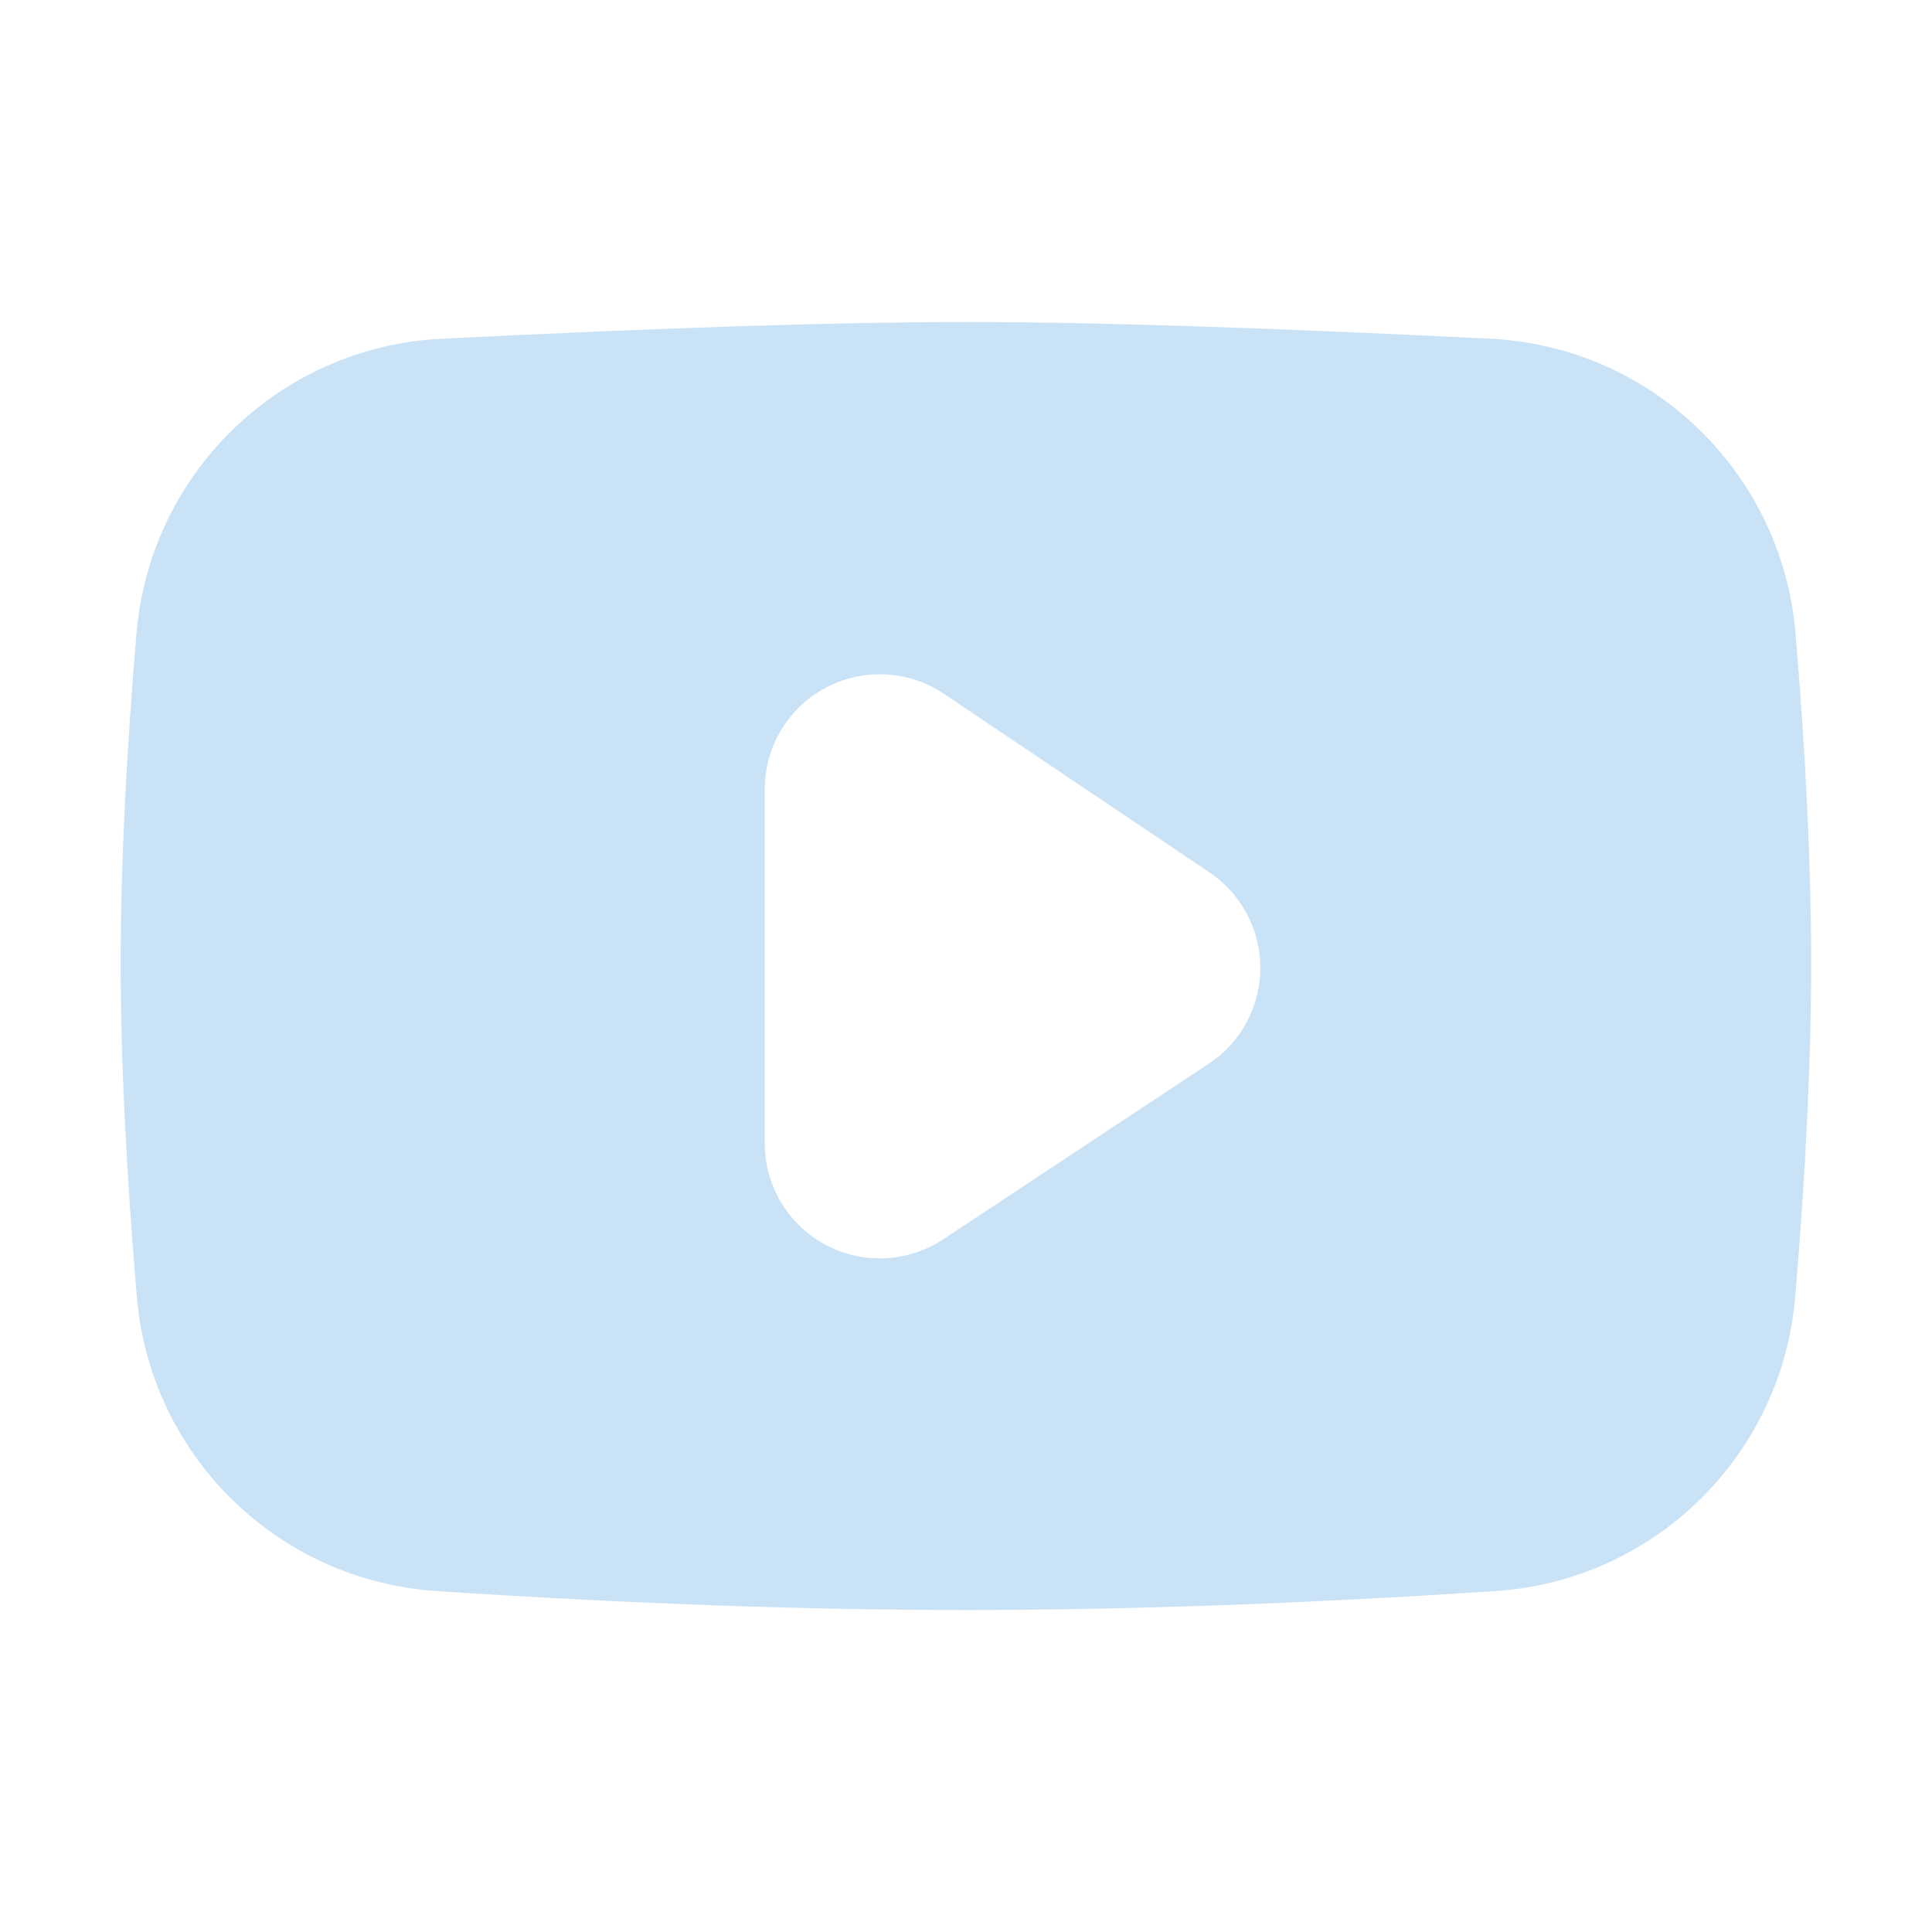 <svg width="24" height="24" viewBox="0 0 24 24" fill="none" xmlns="http://www.w3.org/2000/svg">
<path fill-rule="evenodd" clip-rule="evenodd" d="M1.696 7.865L1.695 7.868C1.565 9.416 1.499 10.782 1.499 11.962C1.499 13.157 1.567 14.541 1.7 16.112C1.867 18.083 3.45 19.636 5.425 19.765C7.812 19.922 10.003 20 11.999 20C13.995 20 16.188 19.922 18.576 19.765C20.551 19.636 22.134 18.082 22.301 16.11C22.432 14.55 22.499 13.167 22.499 11.962C22.499 10.772 22.434 9.407 22.305 7.87C22.138 5.873 20.52 4.308 18.518 4.208C15.74 4.07 13.564 4 11.999 4C10.434 4 8.259 4.07 5.482 4.208C3.482 4.308 1.865 5.871 1.696 7.865ZM9.743 9.007C10.183 8.353 11.071 8.179 11.726 8.619L15.024 10.837C15.181 10.943 15.316 11.078 15.419 11.235C15.854 11.893 15.674 12.779 15.015 13.214L11.717 15.395C11.483 15.549 11.209 15.632 10.929 15.632C10.14 15.632 9.5 14.992 9.5 14.203V9.805C9.5 9.52 9.585 9.243 9.743 9.007Z" fill="#CAE2F6"/>
</svg>
